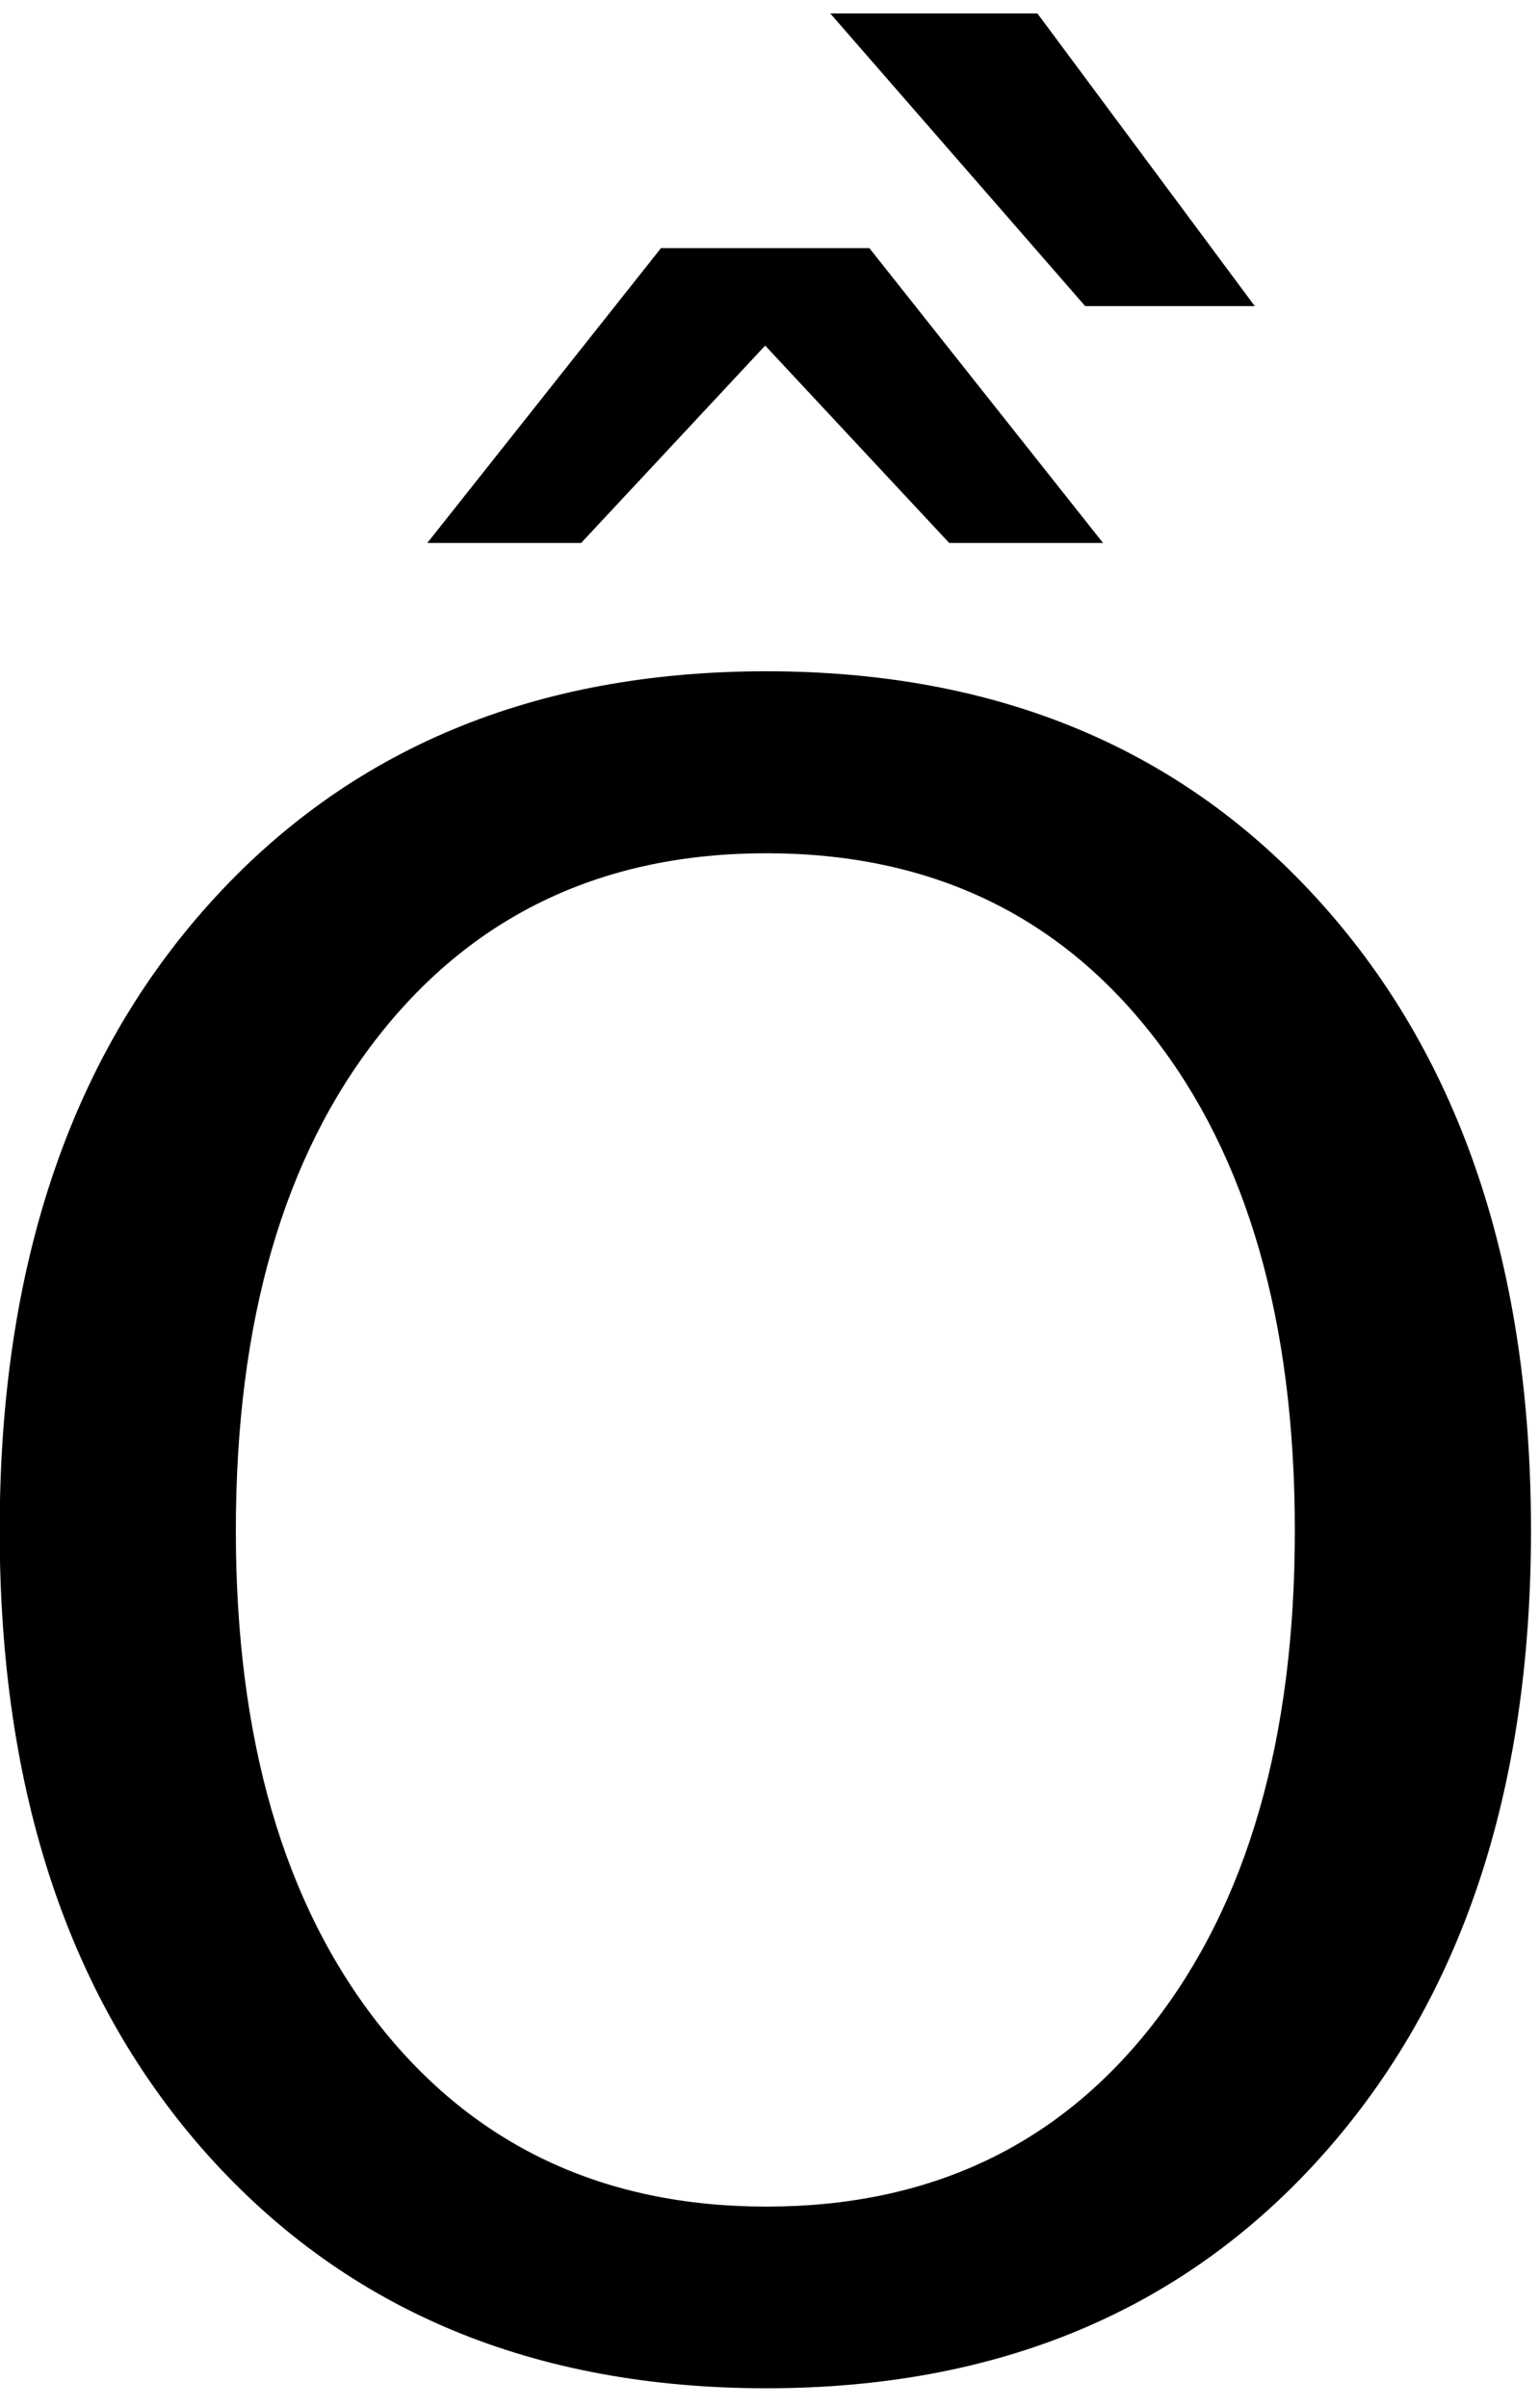 <?xml version="1.0" encoding="UTF-8" standalone="no"?>
<!-- Created with Inkscape (http://www.inkscape.org/) -->

<svg
   xmlns:dc="http://purl.org/dc/elements/1.1/"
   xmlns:cc="http://creativecommons.org/ns#"
   xmlns:rdf="http://www.w3.org/1999/02/22-rdf-syntax-ns#"
   xmlns:svg="http://www.w3.org/2000/svg"
   xmlns="http://www.w3.org/2000/svg"
   xmlns:inkscape="http://www.inkscape.org/namespaces/inkscape"
   version="1.1"
   width="97.5"
   height="152.5"
   id="svg2"
   xml:space="preserve"><defs
     id="defs6" /><g
     transform="matrix(1.25,0,0,-1.25,0,152.5)"
     id="g10"><g
       transform="scale(0.1,0.1)"
       id="g12"><path
         d="m 388.441,787.73 c -82.312,0 -147.742,-30.742 -196.25,-92.179 -48.441,-61.371 -72.66,-145 -72.66,-250.942 0,-105.55 24.219,-189.019 72.66,-250.468 48.508,-61.371 113.938,-92.032 196.25,-92.032 82.379,0 147.579,30.661 195.618,92.032 48.132,61.449 72.191,144.918 72.191,250.468 0,105.942 -24.059,189.571 -72.191,250.942 C 536.02,756.988 470.82,787.73 388.441,787.73 z m 0,92.192 c 117.579,0 211.559,-39.453 281.868,-118.281 70.39,-78.75 105.632,-184.45 105.632,-317.032 0,-132.109 -35.242,-237.578 -105.632,-316.41 C 600,49.449 506.02,10.078 388.441,10.078 270.512,10.078 176.25,49.34 105.621,127.891 35.078,206.52 -0.16,312.109 -0.16,444.609 c 0,132.582 35.238,238.282 105.781,317.032 70.629,78.828 164.891,118.281 282.82,118.281 z m 137.34,333.278 110.16,-148.28 -85.941,0 -129.219,148.28 105,0 z M 335,1094.3 l 105.621,0 118.438,-149.378 -77.969,0 -93.281,99.998 -93.278,-99.998 -77.972,0 L 335,1094.3 z"
         inkscape:connector-curvature="0"
         id="path14"
         style="fill:#000000;fill-opacity:1;fill-rule:nonzero;stroke:none" /></g></g></svg>